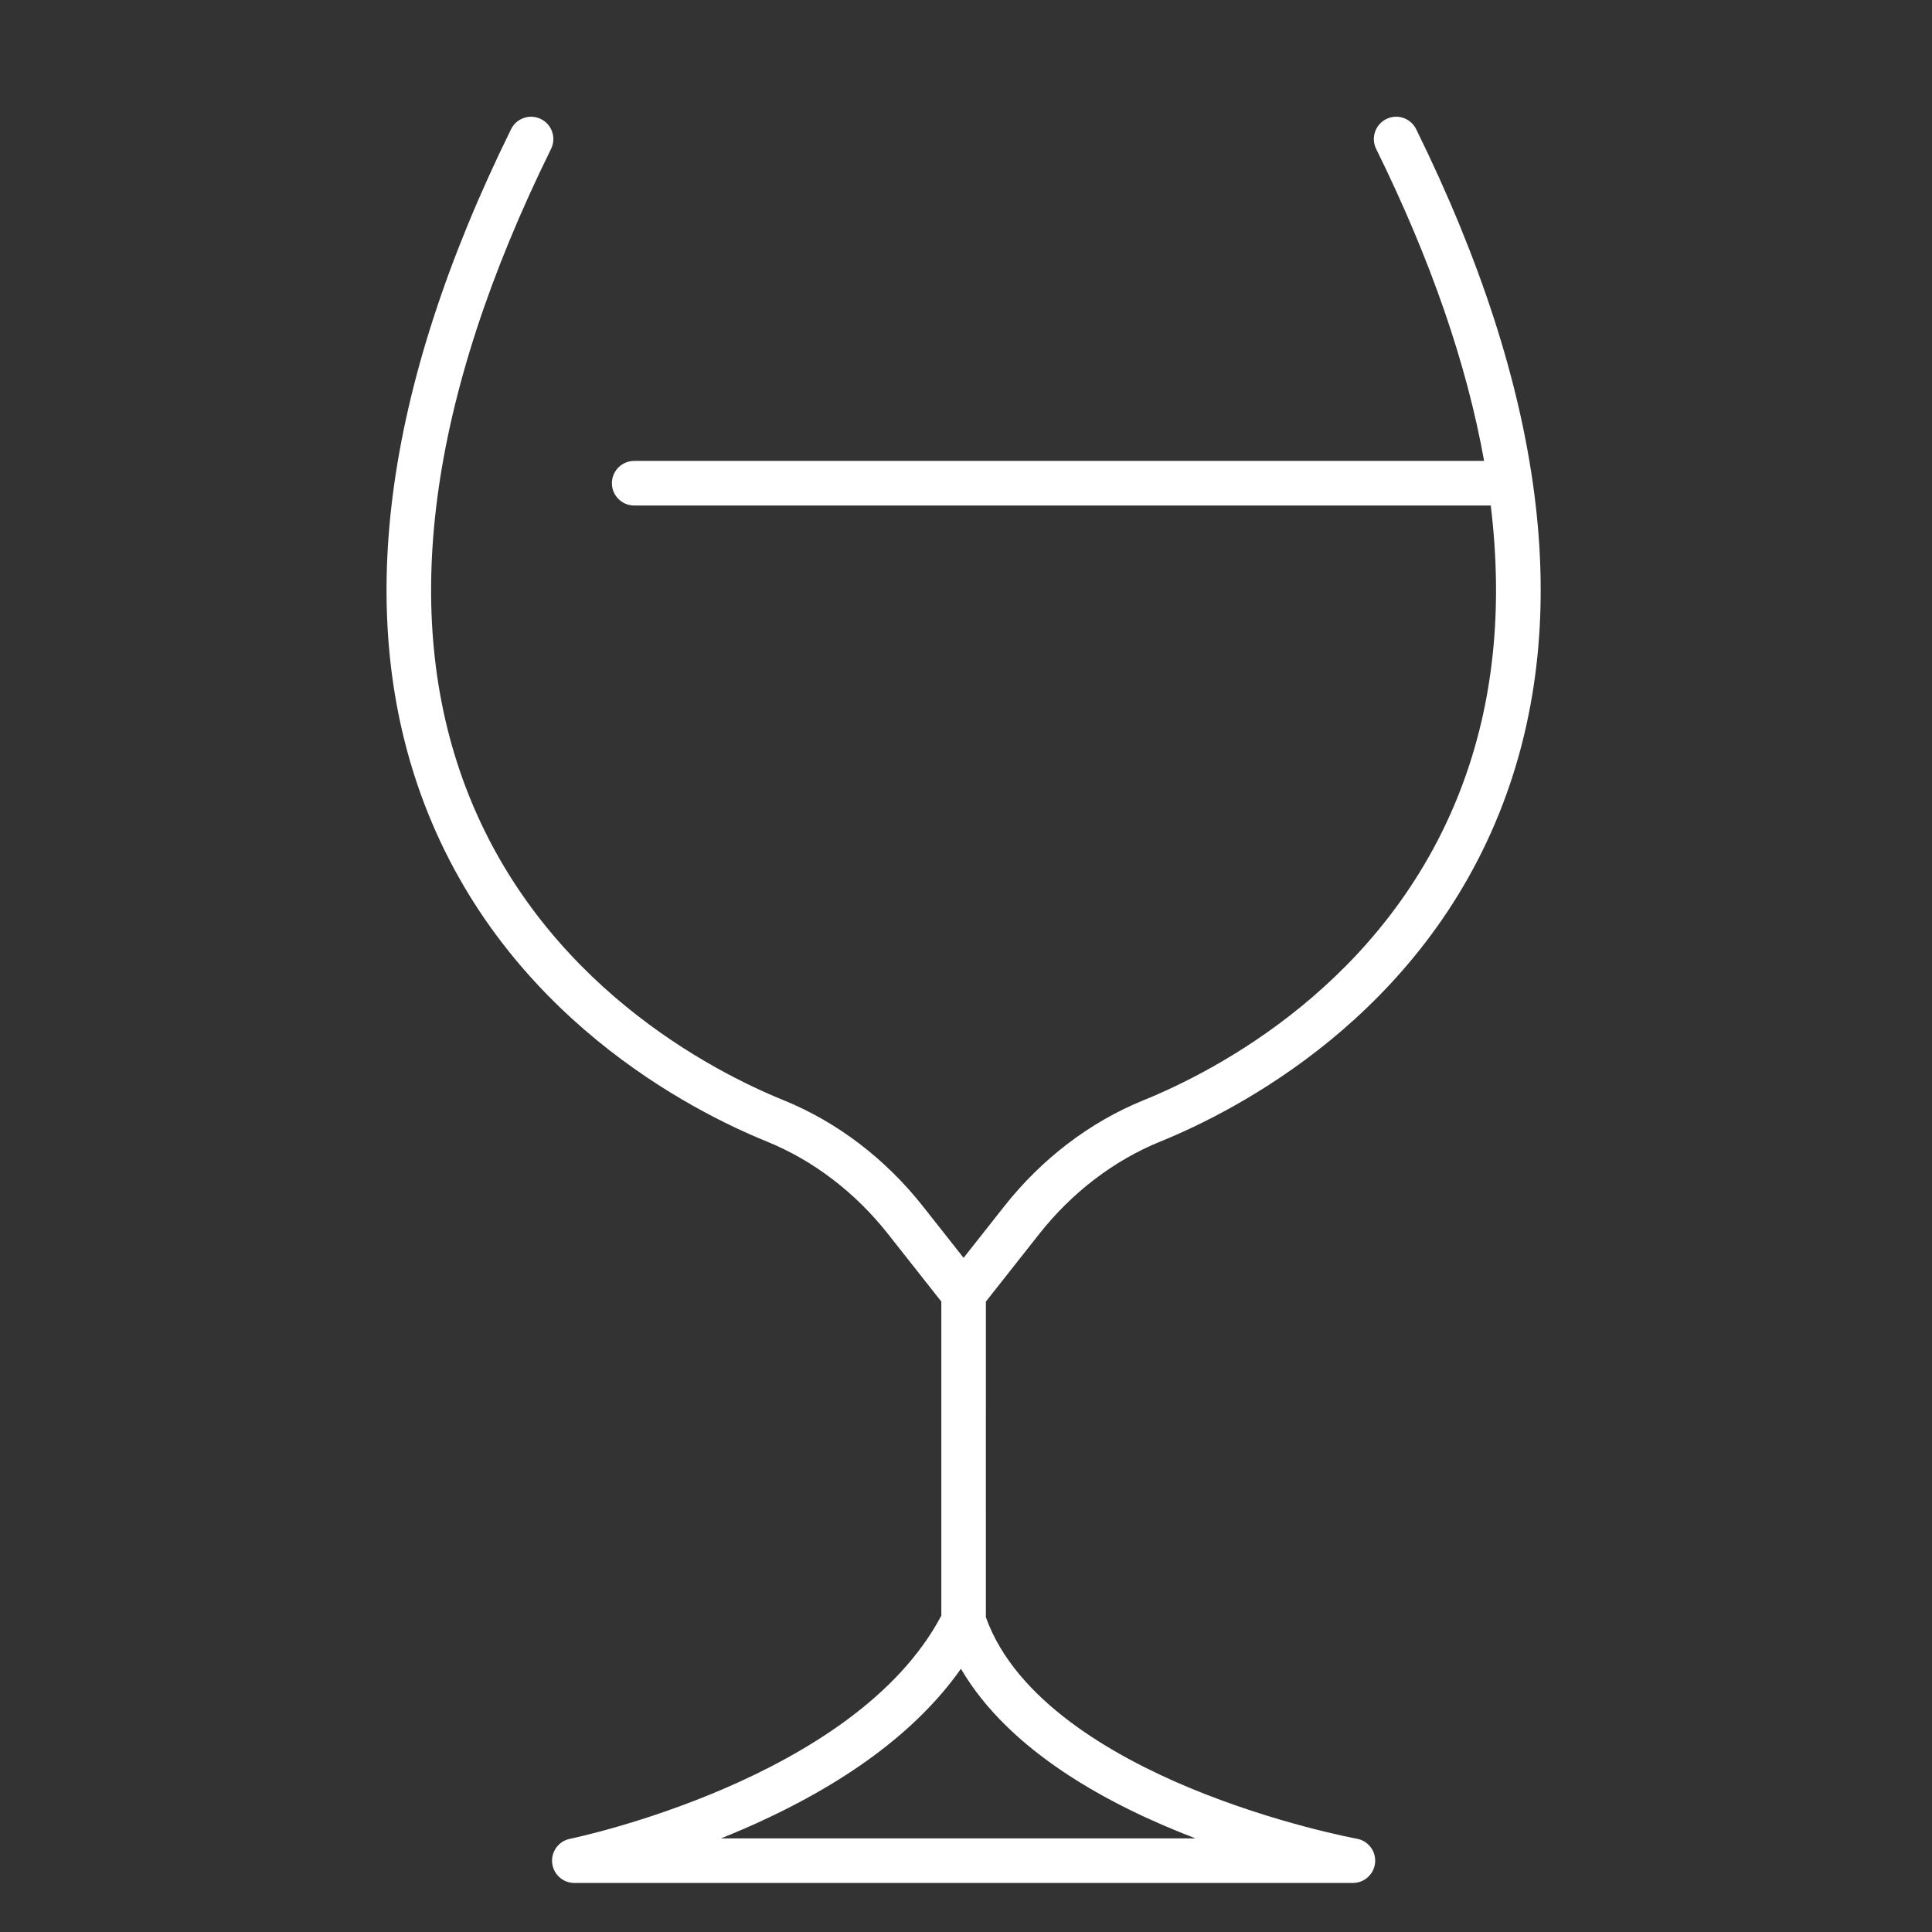 <?xml version="1.0" encoding="utf-8"?>
<!-- Generator: Adobe Illustrator 23.0.3, SVG Export Plug-In . SVG Version: 6.00 Build 0)  -->
<svg version="1.1" id="Calque_1" xmlns="http://www.w3.org/2000/svg" xmlns:xlink="http://www.w3.org/1999/xlink" x="0px" y="0px"
	 viewBox="0 0 650 650" style="enable-background:new 0 0 650 650;" xml:space="preserve">
<rect x="0" y="0" width="650" height="650" fill="#333333" stroke="none"/>
<style type="text/css">
	.st0{fill:#ffffff;}
</style>
<path class="st0" d="M349.61,415.19c11.06-14.02,25.17-24.79,40.8-31.14c25.6-10.4,88.07-42.28,115.24-113.66
	c23.88-62.75,14.06-139.1-29.2-226.93c-1.83-3.72-6.33-5.25-10.04-3.41c-3.72,1.83-5.25,6.33-3.42,10.04
	c18.4,37.35,30.5,72.4,36.32,104.98H213.37c-4.14,0-7.5,3.36-7.5,7.5s3.36,7.5,7.5,7.5h288.18c4.21,34.73,0.93,66.47-9.93,94.99
	c-25.07,65.87-83.08,95.44-106.86,105.09c-18.03,7.32-34.26,19.68-46.93,35.75l-13.64,17.29l-13.64-17.29
	c-12.67-16.06-28.9-28.42-46.93-35.75c-23.78-9.66-81.79-39.23-106.86-105.09c-22.34-58.7-12.71-131.02,28.64-214.97
	c1.83-3.72,0.3-8.21-3.41-10.04c-3.72-1.83-8.21-0.3-10.04,3.41c-43.26,87.83-53.08,164.19-29.2,226.93
	c27.17,71.38,89.64,103.26,115.24,113.66c15.63,6.35,29.74,17.11,40.8,31.14l17.91,22.71v105.66
	c-29.17,55.26-123.98,74.89-124.94,75.09c-3.78,0.76-6.37,4.26-5.99,8.09s3.61,6.76,7.46,6.76h261.94c3.88,0,7.12-2.96,7.47-6.83
	s-2.31-7.36-6.13-8.05c-0.27-0.05-27.25-5.03-56.39-17.17c-25.81-10.75-58.45-29.4-68.43-57.35V437.9L349.61,415.19z M402.21,618.5
	H242.58c2.55-1.02,5.15-2.11,7.79-3.25c33.57-14.6,58.03-32.65,72.93-53.81C339.52,589.22,373.13,607.38,402.21,618.5z"/>
</svg>
